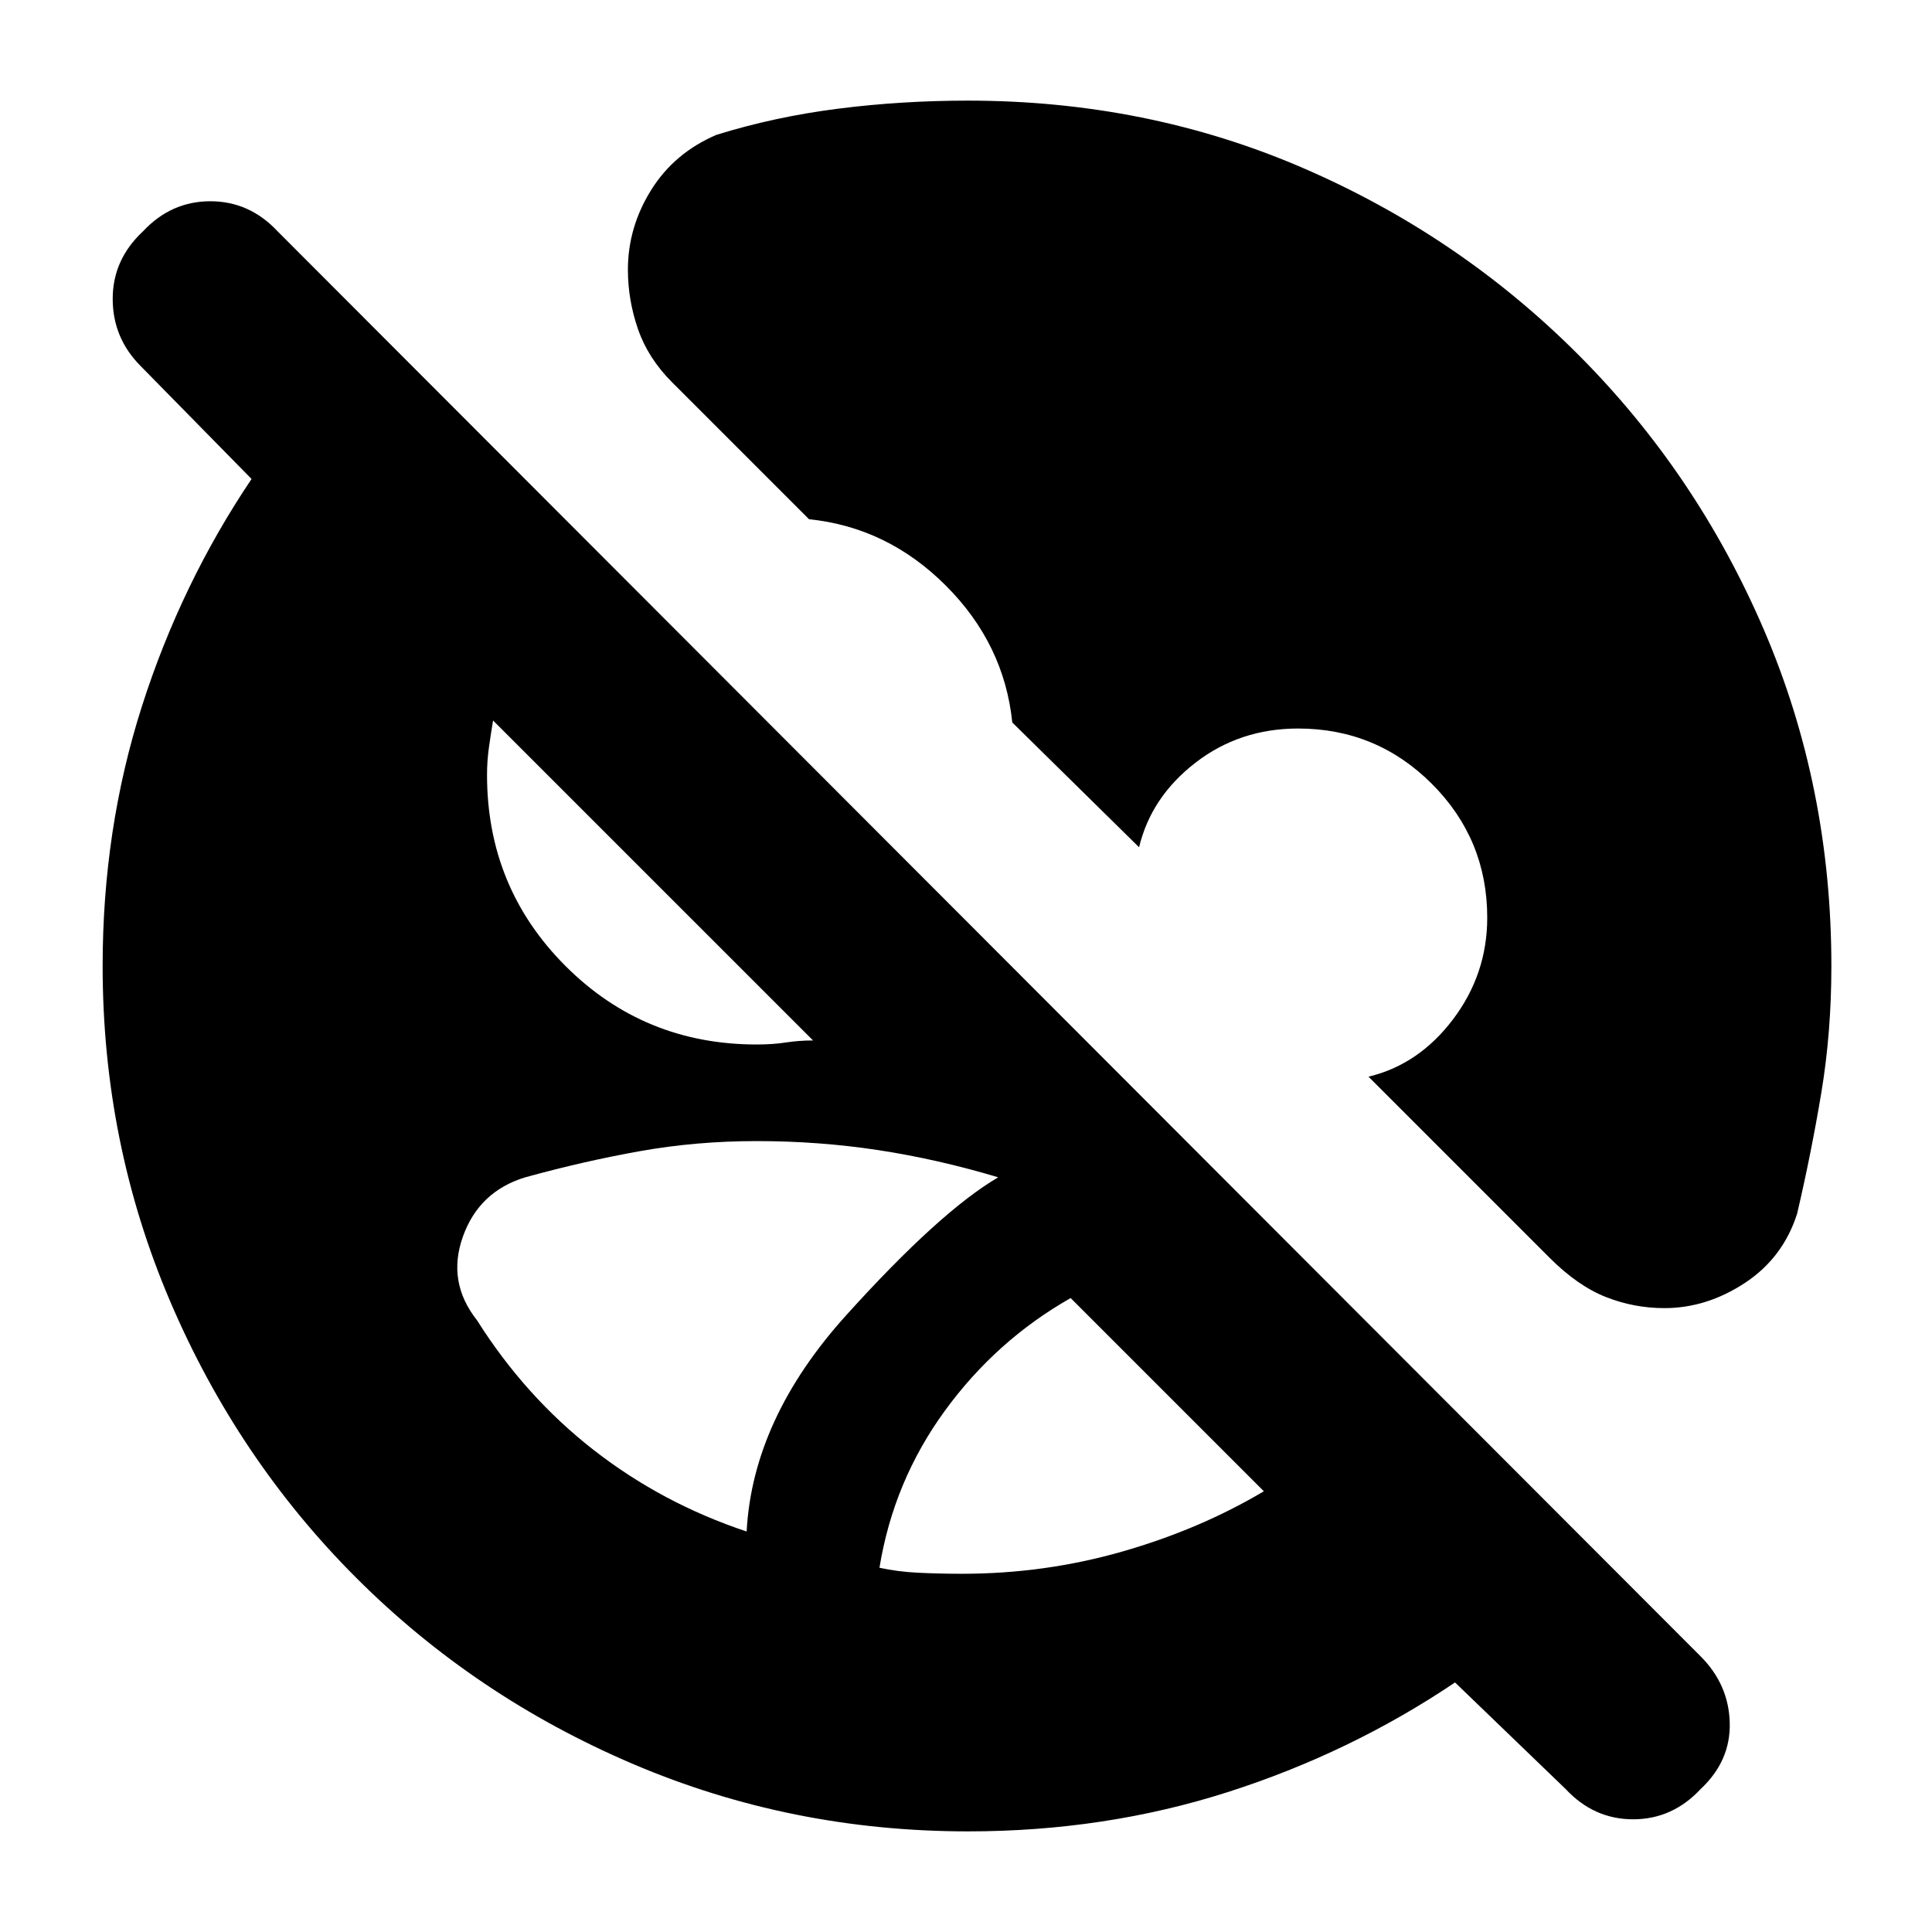 <svg xmlns="http://www.w3.org/2000/svg" height="20" viewBox="0 -960 960 960" width="20"><path d="M481-50q-88 0-166.5-33.5T177-176q-59-59-92.5-137.5T51-480q0-68 19.5-129T125-722l-55-56q-14-14-14-33.5T71-845q14-15 33.5-15t33.5 15l707 708q14 14 14.5 33T845-71q-14 15-33.5 15T778-71l-55-53q-52 35-113 54.5T481-50Zm-3-128q41 0 79.5-11t70.5-30l-96-96q-37 21-62.5 56T437-181q9 2 19.5 2.5t21.5.5Zm-107-21q3-56 49.5-107.5T496-375q-30-9-59.5-13.5T376-393q-30 0-58 5t-57 13q-23 7-31 29.5t7 41.5q24 38 58 64.5t76 40.5Zm110-711q89 0 166.5 33.5T784-784q59 59 92.5 137T910-480q0 33-5 63t-12 60q-7 22-26 34.5T827-310q-15 0-29-5.5T770-335l-90-90q25-6 42-28.5t17-50.5q0-39-27.5-66.5T645-598q-29 0-51 17t-28 42l-63-62q-4-39-33-68t-68-33l-68-68q-12-12-17-26.5t-5-29.5q0-21 11.5-39.5T356-893q29-9 60.5-13t64.5-4ZM376-441q8 0 14.5-1t13.5-1L245-602q-1 6-2 13t-1 14q0 56 39 95t95 39Z"/></svg>